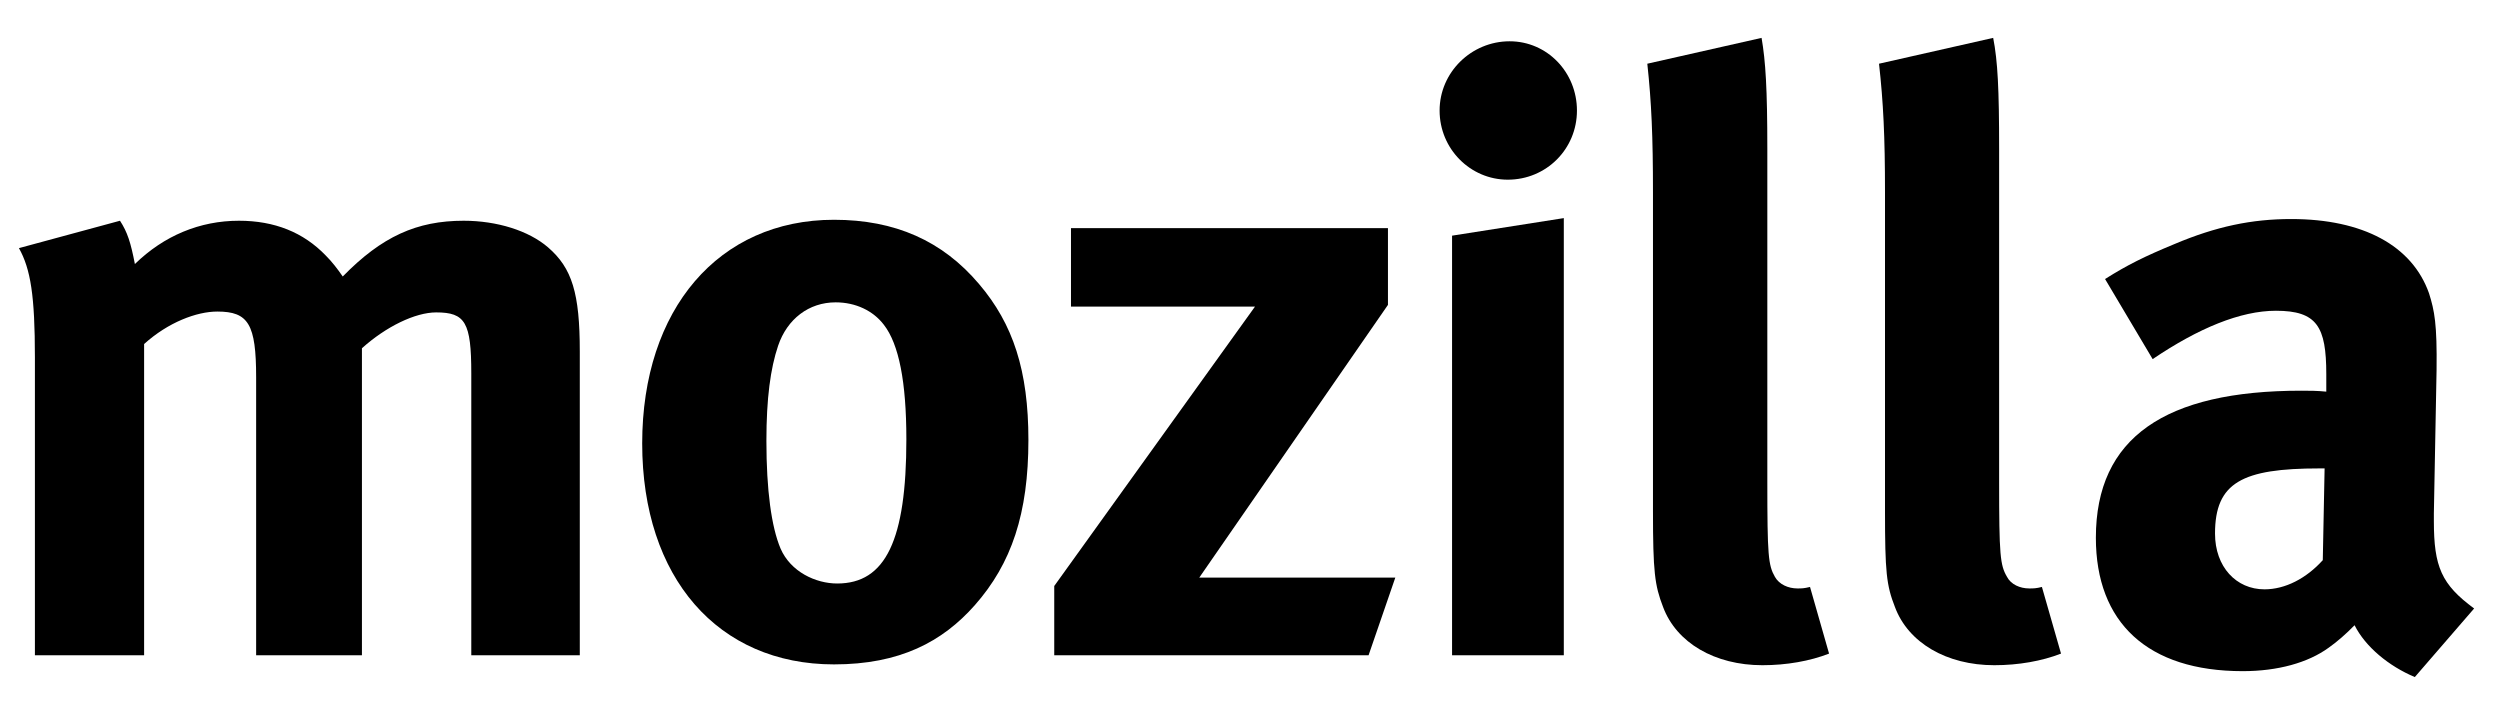 <?xml version="1.0" encoding="UTF-8" standalone="no"?>
<svg width="132px" height="37px" viewBox="0 0 132 37" version="1.1" xmlns="http://www.w3.org/2000/svg" xmlns:xlink="http://www.w3.org/1999/xlink">
    <!-- Generator: Sketch 41 (35326) - http://www.bohemiancoding.com/sketch -->
    <title>mozilla-logo</title>
    <desc>Created with Sketch.</desc>
    <defs></defs>
    <g id="All" stroke="none" stroke-width="1" fill="none" fill-rule="evenodd">
        <g id="mozilla-logo" fill="#000000">
            <g id="Group" transform="translate(1, 2)">
                <path d="M5.336,9.655 C5.729,10.261 5.902,10.802 6.122,11.941 C7.657,10.443 9.553,9.655 11.617,9.655 C13.486,9.655 15.018,10.261 16.204,11.496 C16.521,11.808 16.827,12.208 17.097,12.599 C19.161,10.488 21.004,9.655 23.481,9.655 C25.243,9.655 26.914,10.179 27.935,11.059 C29.208,12.159 29.613,13.484 29.613,16.563 L29.613,32.597 L23.884,32.597 L23.884,17.713 C23.884,15.016 23.565,14.495 22.03,14.495 C20.928,14.495 19.381,15.243 18.11,16.388 L18.11,32.597 L12.524,32.597 L12.524,17.925 C12.524,15.112 12.116,14.45 10.475,14.45 C9.385,14.45 7.88,15.016 6.609,16.165 L6.609,32.597 L0.843,32.597 L0.843,16.87 C0.843,13.615 0.618,12.208 0,11.101 L5.336,9.655 L5.336,9.655 Z" id="Fill-1"></path>
                <path d="M40.084,16.256 C39.681,17.449 39.466,19.031 39.466,21.278 C39.466,23.873 39.73,25.819 40.212,26.961 C40.743,28.191 42.071,28.809 43.205,28.809 C45.761,28.809 46.856,26.521 46.856,21.192 C46.856,18.154 46.458,16.164 45.67,15.151 C45.104,14.407 44.182,13.964 43.121,13.964 C41.707,13.964 40.563,14.842 40.084,16.256 M50.695,12.998 C52.496,15.111 53.3,17.576 53.3,21.231 C53.3,25.107 52.412,27.754 50.47,29.954 C48.759,31.889 46.51,33.08 43.035,33.08 C36.905,33.08 32.908,28.5 32.908,21.412 C32.908,14.318 36.949,9.604 43.035,9.604 C46.25,9.604 48.759,10.709 50.695,12.998" id="Fill-3"></path>
                <polygon id="Fill-5" points="72.284 10.047 72.284 14.098 62.321 28.498 72.672 28.498 71.261 32.597 54.664 32.597 54.664 28.941 65.265 14.187 55.548 14.187 55.548 10.047"></polygon>
                <path d="M81.569,9.516 L81.569,32.597 L75.669,32.597 L75.669,10.443 L81.569,9.516 L81.569,9.516 Z M82.263,3.838 C82.263,5.865 80.649,7.487 78.61,7.487 C76.638,7.487 75.011,5.865 75.011,3.838 C75.011,1.814 76.69,0.18 78.709,0.18 C80.689,0.18 82.263,1.814 82.263,3.838 L82.263,3.838 L82.263,3.838 Z" id="Fill-7"></path>
                <path d="M92.315,5.865 L92.315,23.434 C92.315,27.317 92.362,27.841 92.715,28.457 C92.94,28.857 93.417,29.07 93.909,29.07 C94.122,29.07 94.248,29.07 94.569,28.991 L95.575,32.51 C94.569,32.903 93.333,33.123 92.055,33.123 C89.539,33.123 87.515,31.939 86.81,30.048 C86.368,28.904 86.277,28.192 86.277,24.981 L86.277,8.149 C86.277,5.2 86.198,3.399 85.978,1.364 L92.011,0 C92.224,1.231 92.315,2.689 92.315,5.865" id="Fill-9"></path>
                <path d="M104.554,5.865 L104.554,23.434 C104.554,27.317 104.606,27.841 104.97,28.457 C105.175,28.857 105.654,29.07 106.146,29.07 C106.366,29.07 106.502,29.07 106.813,28.991 L107.822,32.51 C106.813,32.903 105.578,33.123 104.297,33.123 C101.784,33.123 99.754,31.939 99.052,30.048 C98.602,28.904 98.528,28.192 98.528,24.981 L98.528,8.149 C98.528,5.2 98.439,3.399 98.212,1.364 L104.24,0 C104.48,1.231 104.554,2.689 104.554,5.865" id="Fill-11"></path>
                <path d="M121.465,22.732 C117.384,22.732 115.953,23.476 115.953,26.173 C115.953,27.928 117.068,29.117 118.565,29.117 C119.66,29.117 120.77,28.543 121.643,27.577 L121.739,22.732 L121.465,22.732 L121.465,22.732 Z M113.815,10.885 C116.01,9.958 117.893,9.565 119.972,9.565 C123.768,9.565 126.361,10.969 127.251,13.483 C127.543,14.408 127.681,15.112 127.651,17.537 L127.508,25.105 L127.508,25.508 C127.508,27.928 127.908,28.857 129.634,30.128 L126.502,33.749 C125.125,33.17 123.894,32.152 123.321,31.012 C122.888,31.457 122.399,31.887 121.954,32.199 C120.859,32.995 119.262,33.437 117.414,33.437 C112.394,33.437 109.662,30.876 109.662,26.393 C109.662,21.098 113.328,18.629 120.501,18.629 C120.933,18.629 121.339,18.629 121.828,18.679 L121.828,17.759 C121.828,15.245 121.339,14.408 119.168,14.408 C117.297,14.408 115.078,15.327 112.66,16.961 L110.147,12.732 C111.343,11.98 112.225,11.543 113.815,10.885 L113.815,10.885 L113.815,10.885 Z" id="Fill-13"></path>
            </g>
        </g>
    </g>
</svg>